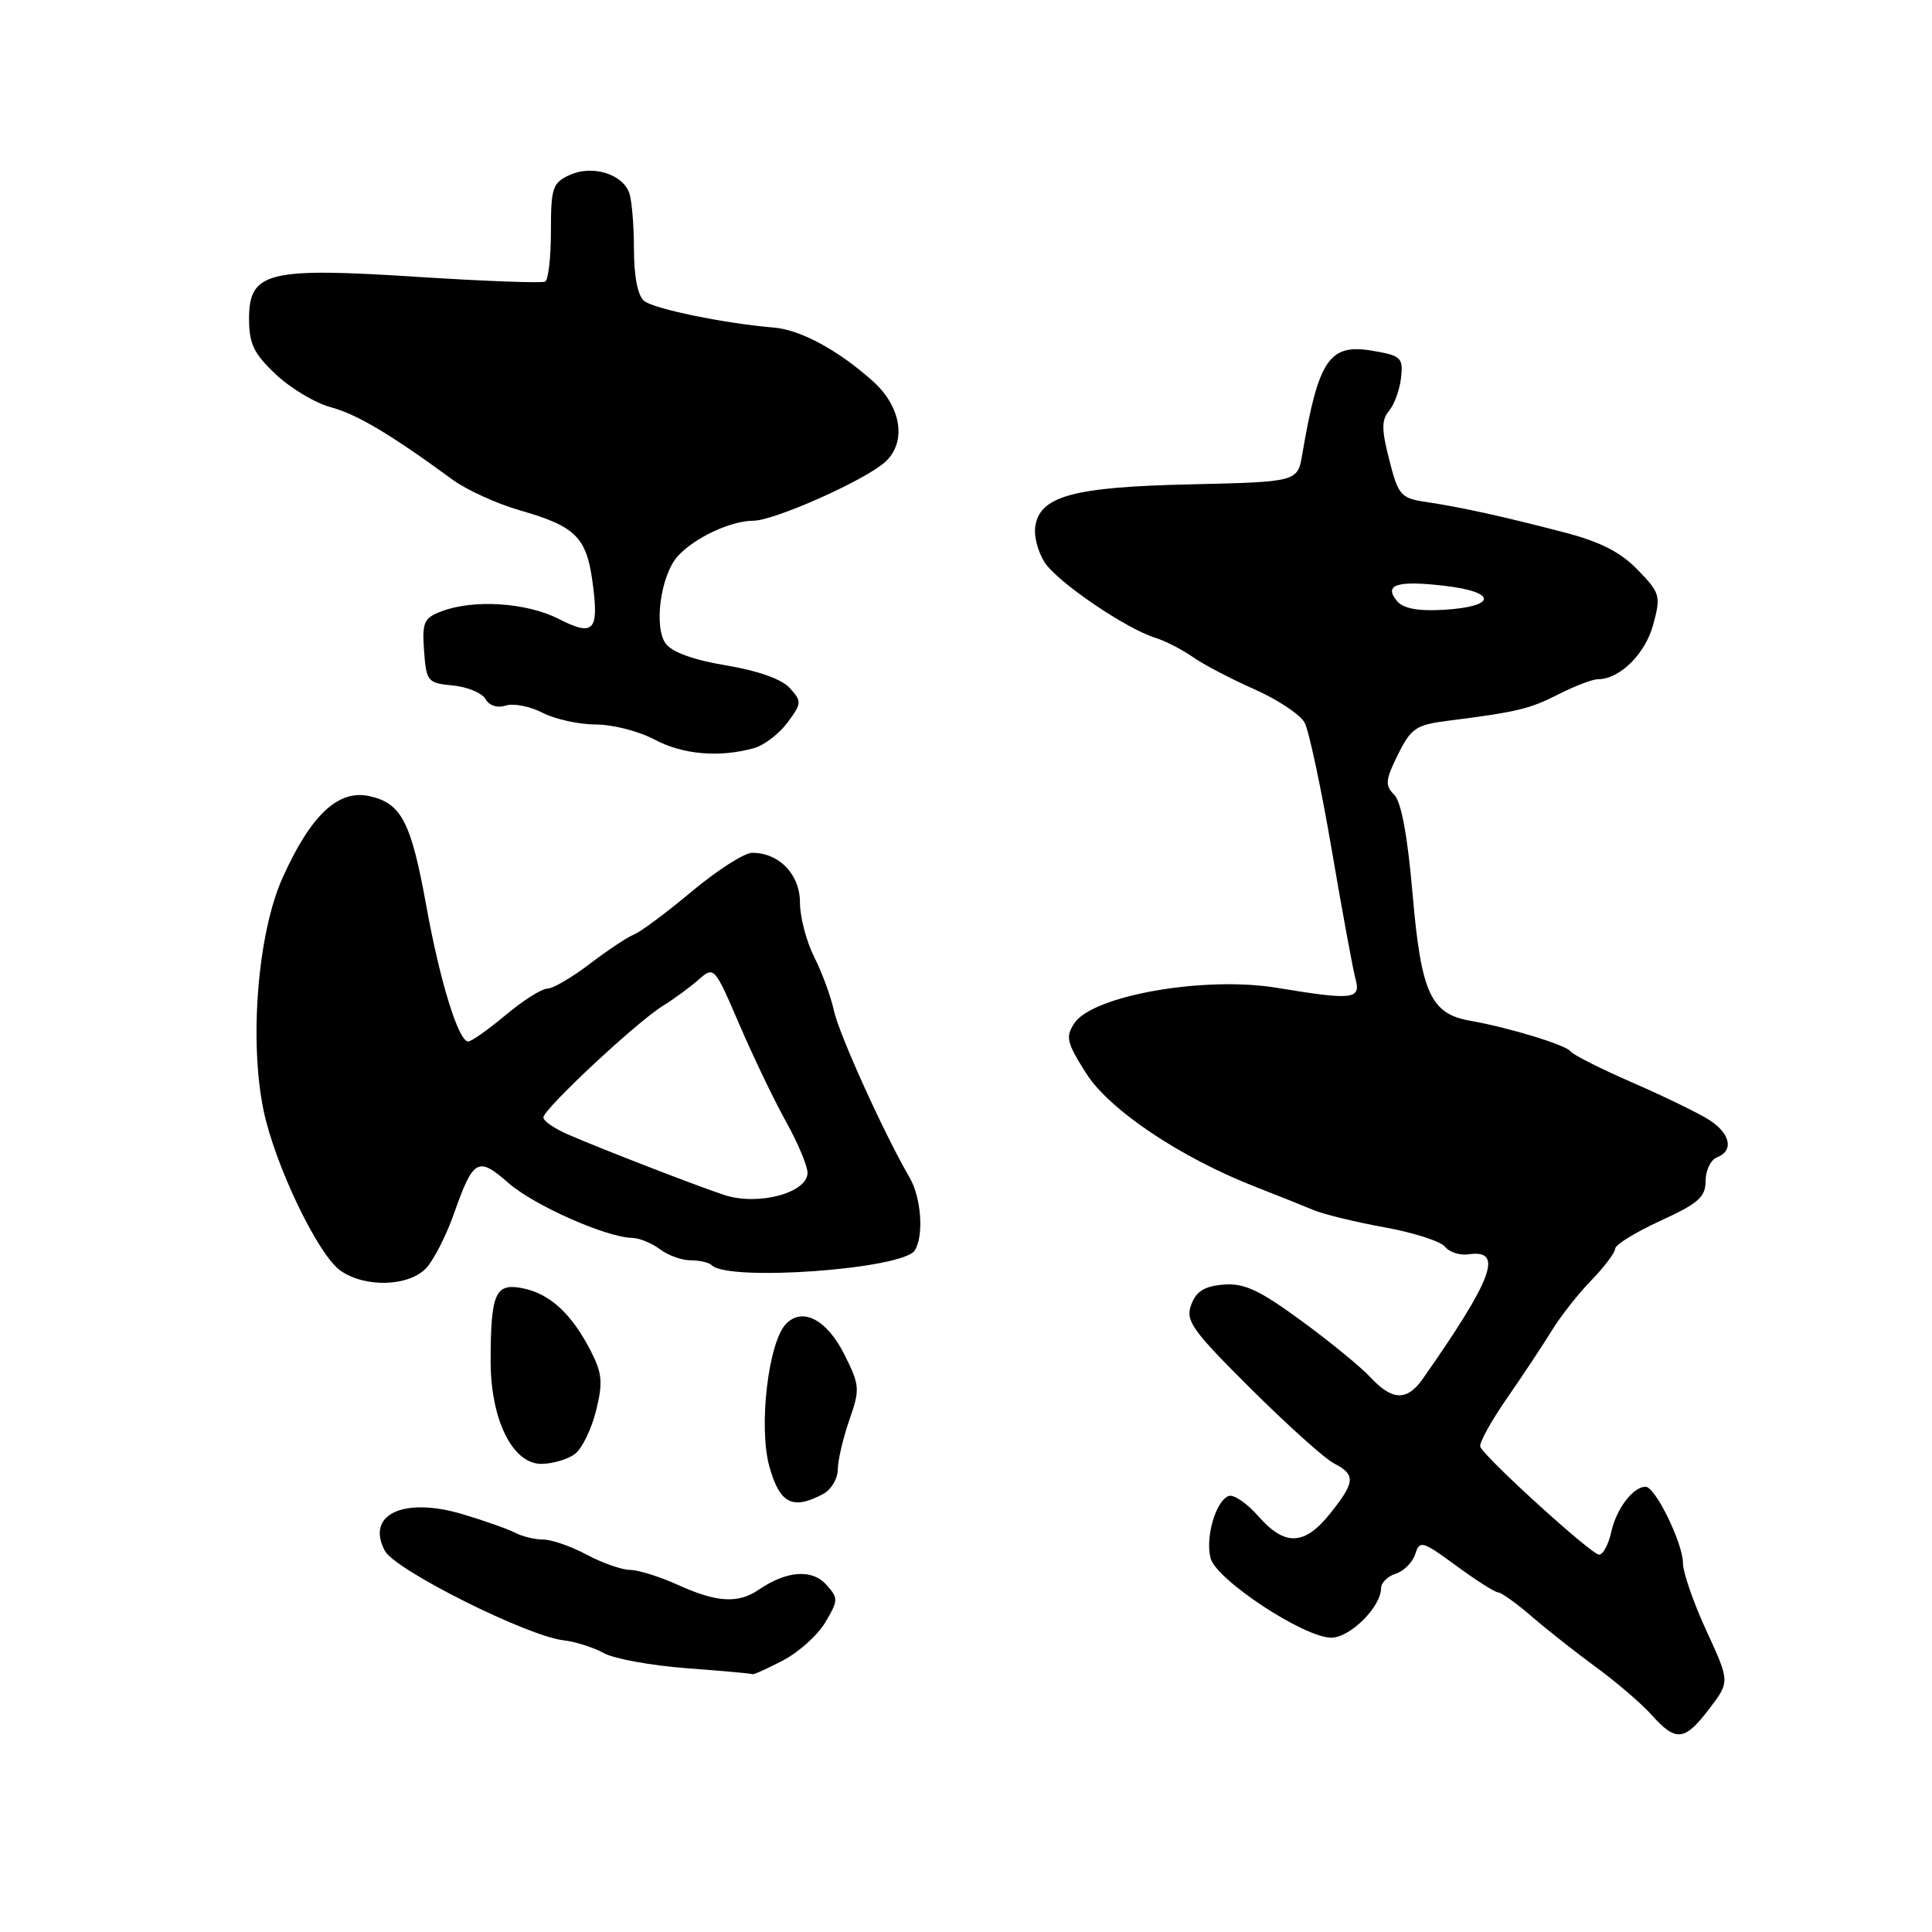 <?xml version="1.0" encoding="UTF-8" standalone="no"?>
<!DOCTYPE svg PUBLIC "-//W3C//DTD SVG 1.1//EN" "http://www.w3.org/Graphics/SVG/1.1/DTD/svg11.dtd" >
<svg xmlns="http://www.w3.org/2000/svg" xmlns:xlink="http://www.w3.org/1999/xlink" version="1.1" viewBox="0 0 256 256">
 <g >
 <path fill="currentColor"
d=" M 226.49 226.42 C 229.22 222.84 229.22 222.84 226.11 216.09 C 224.40 212.38 223.00 208.35 223.00 207.13 C 223.00 204.49 219.34 197.00 218.05 197.00 C 216.40 197.00 214.17 199.93 213.50 202.99 C 213.14 204.65 212.41 206.00 211.88 206.00 C 210.89 206.00 196.77 193.18 196.15 191.71 C 195.95 191.26 197.53 188.38 199.65 185.32 C 201.77 182.27 204.44 178.22 205.60 176.34 C 206.75 174.45 209.11 171.45 210.85 169.66 C 212.58 167.87 214.01 165.98 214.02 165.45 C 214.03 164.93 216.73 163.27 220.02 161.76 C 225.04 159.46 226.00 158.61 226.00 156.48 C 226.00 155.08 226.68 153.68 227.50 153.36 C 229.75 152.50 229.31 150.25 226.55 148.44 C 225.20 147.56 220.63 145.33 216.40 143.49 C 212.17 141.65 208.44 139.77 208.10 139.31 C 207.50 138.46 199.83 136.13 194.83 135.26 C 189.58 134.35 188.31 131.57 187.19 118.62 C 186.52 110.81 185.68 106.25 184.74 105.31 C 183.50 104.07 183.56 103.37 185.23 99.99 C 186.97 96.49 187.63 96.04 191.83 95.51 C 201.10 94.33 202.67 93.95 206.52 91.99 C 208.67 90.90 211.02 90.00 211.75 90.00 C 214.62 90.00 218.02 86.64 219.06 82.76 C 220.09 78.95 219.98 78.58 217.00 75.50 C 214.72 73.14 212.01 71.77 207.18 70.52 C 199.07 68.41 193.67 67.22 188.94 66.51 C 185.62 66.02 185.28 65.63 184.09 60.96 C 183.05 56.91 183.04 55.65 184.07 54.42 C 184.77 53.57 185.48 51.60 185.65 50.03 C 185.94 47.38 185.65 47.12 181.81 46.47 C 176.13 45.51 174.70 47.64 172.56 60.18 C 171.94 63.85 171.94 63.85 157.72 64.18 C 142.13 64.53 137.75 65.73 137.17 69.82 C 136.99 71.08 137.56 73.20 138.43 74.53 C 140.14 77.15 149.17 83.29 153.08 84.51 C 154.41 84.92 156.64 86.07 158.04 87.05 C 159.44 88.04 163.12 89.96 166.21 91.33 C 169.30 92.70 172.30 94.69 172.87 95.76 C 173.44 96.83 175.06 104.41 176.46 112.60 C 177.86 120.80 179.28 128.51 179.62 129.75 C 180.35 132.43 179.24 132.55 169.19 130.89 C 159.63 129.31 144.80 131.90 142.36 135.58 C 141.16 137.39 141.34 138.15 143.92 142.22 C 147.02 147.10 156.50 153.44 166.50 157.32 C 169.25 158.39 172.62 159.74 174.00 160.32 C 175.38 160.90 179.64 161.94 183.47 162.63 C 187.30 163.32 190.90 164.48 191.47 165.20 C 192.04 165.92 193.46 166.38 194.62 166.20 C 199.28 165.52 197.82 169.44 188.49 182.75 C 186.44 185.66 184.46 185.60 181.60 182.51 C 180.33 181.14 176.19 177.75 172.40 174.98 C 166.83 170.91 164.85 169.99 162.11 170.22 C 159.58 170.43 158.49 171.11 157.84 172.89 C 157.06 175.02 157.92 176.23 165.73 184.00 C 170.55 188.80 175.51 193.26 176.75 193.90 C 179.66 195.41 179.59 196.37 176.25 200.55 C 172.85 204.81 170.25 204.91 166.74 200.91 C 165.25 199.21 163.49 198.00 162.83 198.22 C 161.13 198.79 159.69 203.65 160.40 206.45 C 161.12 209.31 172.79 217.00 176.40 217.00 C 178.90 217.00 183.00 212.91 183.00 210.43 C 183.00 209.72 183.88 208.86 184.95 208.52 C 186.02 208.18 187.18 207.01 187.53 205.92 C 188.11 204.07 188.46 204.17 192.96 207.47 C 195.60 209.41 198.10 211.00 198.51 211.00 C 198.92 211.00 200.96 212.46 203.03 214.25 C 205.11 216.04 208.96 219.07 211.60 221.00 C 214.24 222.93 217.51 225.74 218.86 227.25 C 222.09 230.84 223.21 230.72 226.49 226.42 Z  M 103.74 220.02 C 105.84 218.93 108.37 216.65 109.37 214.95 C 111.10 212.02 111.10 211.77 109.46 209.95 C 107.58 207.87 104.19 208.14 100.53 210.65 C 97.81 212.51 94.97 212.34 89.86 210.02 C 87.46 208.93 84.59 208.03 83.49 208.02 C 82.38 208.01 79.79 207.10 77.74 206.00 C 75.69 204.90 73.10 204.00 71.99 204.00 C 70.88 204.00 69.19 203.59 68.24 203.09 C 67.28 202.59 64.13 201.48 61.23 200.62 C 53.43 198.31 48.43 200.70 51.00 205.50 C 52.36 208.04 69.83 216.79 74.68 217.35 C 76.25 217.53 78.66 218.30 80.02 219.05 C 81.38 219.80 86.33 220.70 91.00 221.05 C 95.67 221.40 99.60 221.75 99.72 221.84 C 99.84 221.93 101.65 221.11 103.74 220.02 Z  M 109.07 197.96 C 110.13 197.40 111.01 195.93 111.01 194.71 C 111.02 193.50 111.71 190.55 112.54 188.16 C 113.97 184.07 113.93 183.58 111.89 179.49 C 109.59 174.89 106.39 173.18 104.19 175.38 C 101.81 177.76 100.48 189.06 101.95 194.34 C 103.33 199.26 105.03 200.12 109.07 197.96 Z  M 76.19 192.65 C 77.12 191.95 78.37 189.37 78.98 186.93 C 79.91 183.17 79.80 181.97 78.26 178.97 C 75.74 174.07 72.85 171.42 69.26 170.70 C 65.63 169.98 65.03 171.31 65.01 180.29 C 65.00 188.10 67.91 194.01 71.77 193.97 C 73.27 193.95 75.26 193.36 76.19 192.65 Z  M 56.52 167.98 C 57.52 166.87 59.16 163.64 60.16 160.79 C 62.72 153.54 63.33 153.20 67.37 156.75 C 70.74 159.71 80.34 163.97 83.79 164.03 C 84.73 164.05 86.37 164.72 87.44 165.53 C 88.51 166.34 90.35 167.00 91.52 167.00 C 92.70 167.00 93.96 167.29 94.31 167.65 C 96.52 169.85 119.63 168.17 121.21 165.69 C 122.44 163.75 122.08 158.69 120.51 156.00 C 117.16 150.25 111.17 137.04 110.49 133.89 C 110.09 132.03 108.91 128.83 107.88 126.79 C 106.85 124.75 106.00 121.51 106.00 119.60 C 106.00 115.87 103.25 113.00 99.67 113.00 C 98.64 113.00 95.04 115.30 91.67 118.12 C 88.30 120.94 84.85 123.50 84.02 123.82 C 83.18 124.14 80.55 125.89 78.17 127.70 C 75.79 129.52 73.25 131.00 72.52 131.00 C 71.79 131.00 69.30 132.57 67.00 134.50 C 64.70 136.43 62.46 138.00 62.04 138.00 C 60.75 138.00 58.29 130.03 56.48 120.00 C 54.47 108.89 53.19 106.42 48.94 105.49 C 44.81 104.58 41.17 108.01 37.43 116.34 C 34.16 123.62 33.00 137.87 34.92 147.12 C 36.43 154.38 42.14 166.29 45.12 168.37 C 48.41 170.68 54.26 170.47 56.52 167.98 Z  M 99.91 99.13 C 101.24 98.76 103.23 97.24 104.34 95.75 C 106.24 93.20 106.26 92.94 104.65 91.17 C 103.59 89.99 100.43 88.87 96.23 88.17 C 91.93 87.46 89.05 86.42 88.21 85.28 C 86.61 83.09 87.53 76.28 89.77 73.74 C 91.92 71.31 96.81 69.00 99.81 69.00 C 102.57 69.00 114.49 63.70 117.25 61.25 C 120.18 58.64 119.47 53.91 115.64 50.49 C 111.02 46.37 106.06 43.69 102.50 43.40 C 96.06 42.87 86.62 40.93 85.34 39.87 C 84.50 39.17 84.00 36.59 84.00 32.96 C 84.00 29.77 83.71 26.42 83.36 25.51 C 82.41 23.01 78.44 21.84 75.50 23.18 C 73.22 24.22 73.00 24.88 73.00 30.60 C 73.00 34.06 72.66 37.07 72.25 37.31 C 71.84 37.54 64.25 37.26 55.38 36.69 C 35.47 35.40 33.00 36.02 33.00 42.25 C 33.00 45.55 33.63 46.86 36.54 49.60 C 38.49 51.44 41.76 53.40 43.81 53.95 C 47.29 54.89 51.69 57.50 59.94 63.54 C 61.83 64.92 65.88 66.77 68.94 67.64 C 76.22 69.72 77.70 71.18 78.50 77.03 C 79.41 83.64 78.71 84.40 73.99 81.99 C 69.77 79.84 62.74 79.39 58.51 81.00 C 56.16 81.89 55.92 82.45 56.19 86.25 C 56.49 90.31 56.66 90.51 60.00 90.83 C 61.92 91.01 63.87 91.82 64.32 92.62 C 64.82 93.50 65.90 93.85 67.02 93.49 C 68.06 93.16 70.25 93.60 71.90 94.45 C 73.55 95.30 76.72 96.00 78.95 96.00 C 81.18 96.00 84.69 96.90 86.74 98.00 C 90.46 99.99 95.33 100.41 99.91 99.13 Z  M 185.11 79.64 C 183.30 77.46 185.12 76.88 191.47 77.63 C 198.40 78.44 198.32 80.38 191.33 80.80 C 187.87 81.00 185.95 80.64 185.11 79.64 Z  M 96.00 158.35 C 92.53 157.22 79.79 152.29 75.25 150.32 C 73.46 149.54 72.00 148.53 72.00 148.07 C 72.00 146.97 84.30 135.48 87.79 133.31 C 89.28 132.39 91.43 130.81 92.57 129.81 C 94.62 128.01 94.66 128.06 97.97 135.75 C 99.80 140.01 102.58 145.80 104.15 148.62 C 105.72 151.44 107.00 154.49 107.00 155.40 C 107.00 158.06 100.48 159.81 96.00 158.35 Z "/>
</g>
</svg>